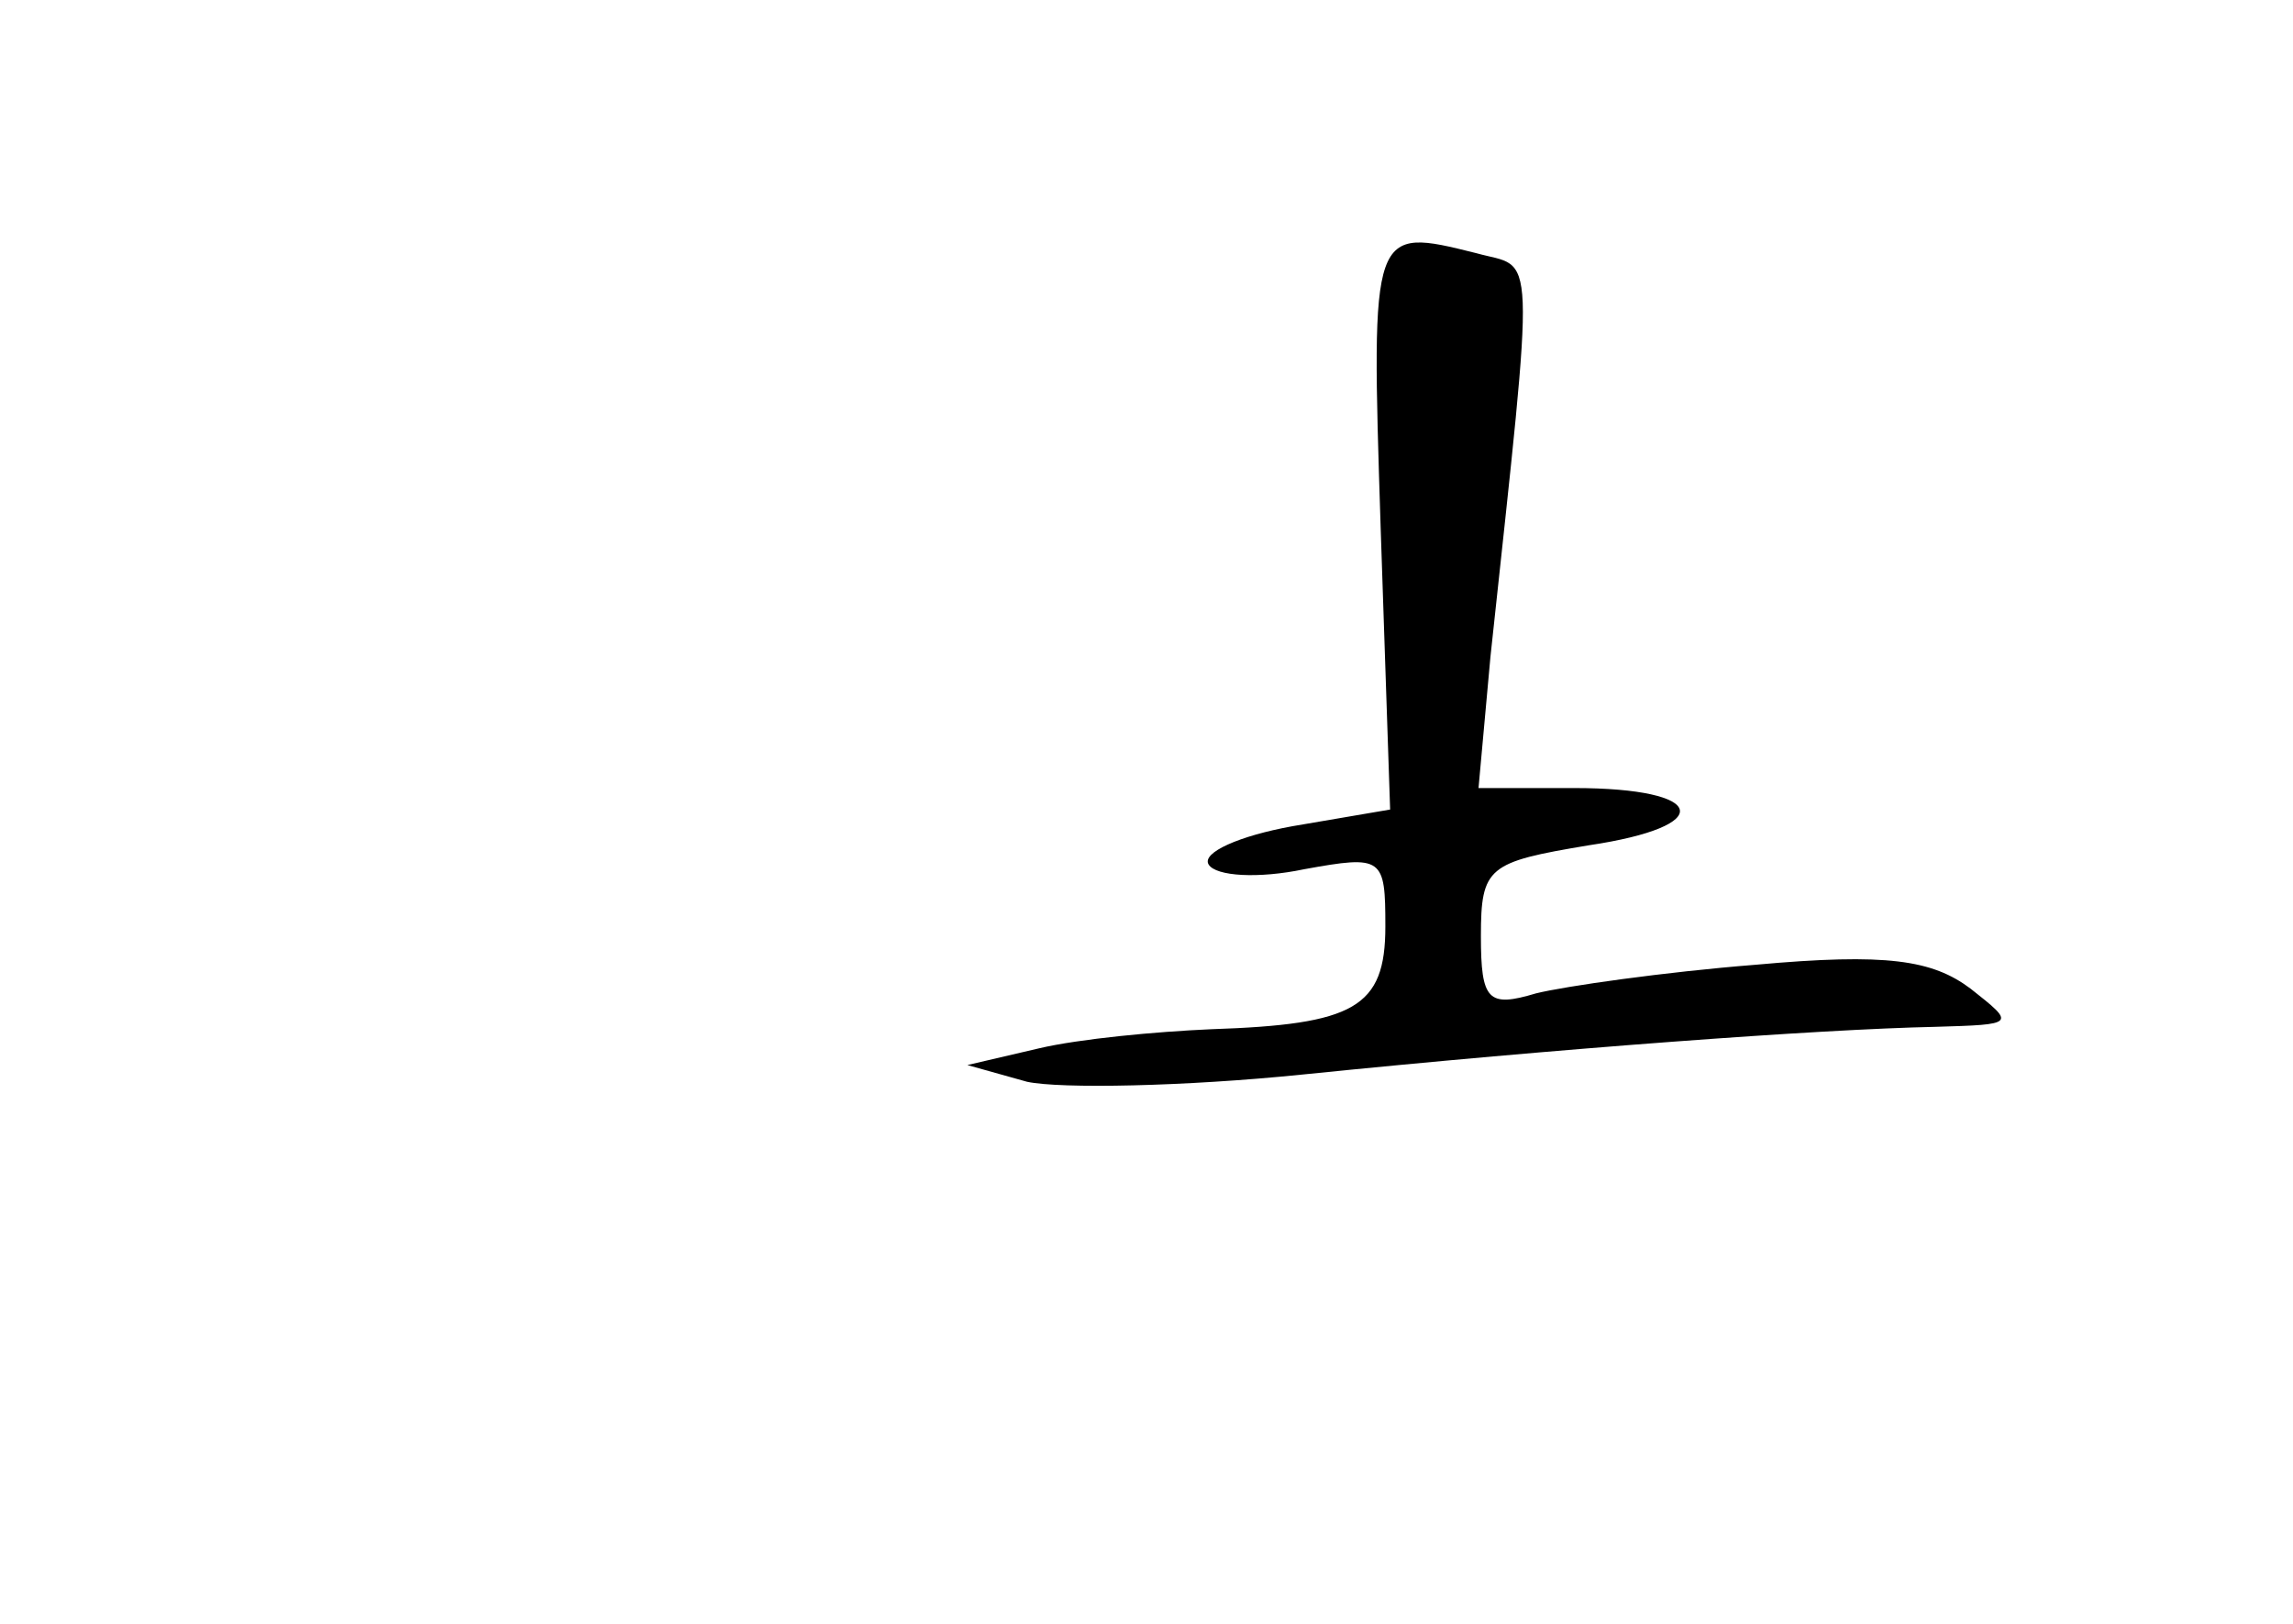 <?xml version="1.0" standalone="no"?>
<!DOCTYPE svg PUBLIC "-//W3C//DTD SVG 20010904//EN"
 "http://www.w3.org/TR/2001/REC-SVG-20010904/DTD/svg10.dtd">
<svg version="1.0" xmlns="http://www.w3.org/2000/svg"
 width="96pt" height="68pt" viewBox="0 0 96 68"
 preserveAspectRatio="xMidYMid meet">
<g transform="translate(0,68) scale(0.1,-0.1)"
fill="#000000" stroke="none">
<path d="M578 460 l4 -119 -41 -7 c-22 -4 -38 -11 -35 -16 3 -5 21 -6 40 -2
33 6 34 5 34 -24 0 -34 -13 -41 -73 -43 -23 -1 -55 -4 -72 -8 l-30 -7 25 -7
c14 -3 66 -2 115 3 108 11 217 19 265 20 34 1 34 1 15 16 -16 12 -35 15 -90
10 -38 -3 -80 -9 -92 -12 -20 -6 -23 -3 -23 24 0 29 3 31 45 38 54 8 50 24 -6
24 l-40 0 5 55 c19 177 19 162 -6 169 -44 11 -44 11 -40 -114z"/>
</g>
</svg>
